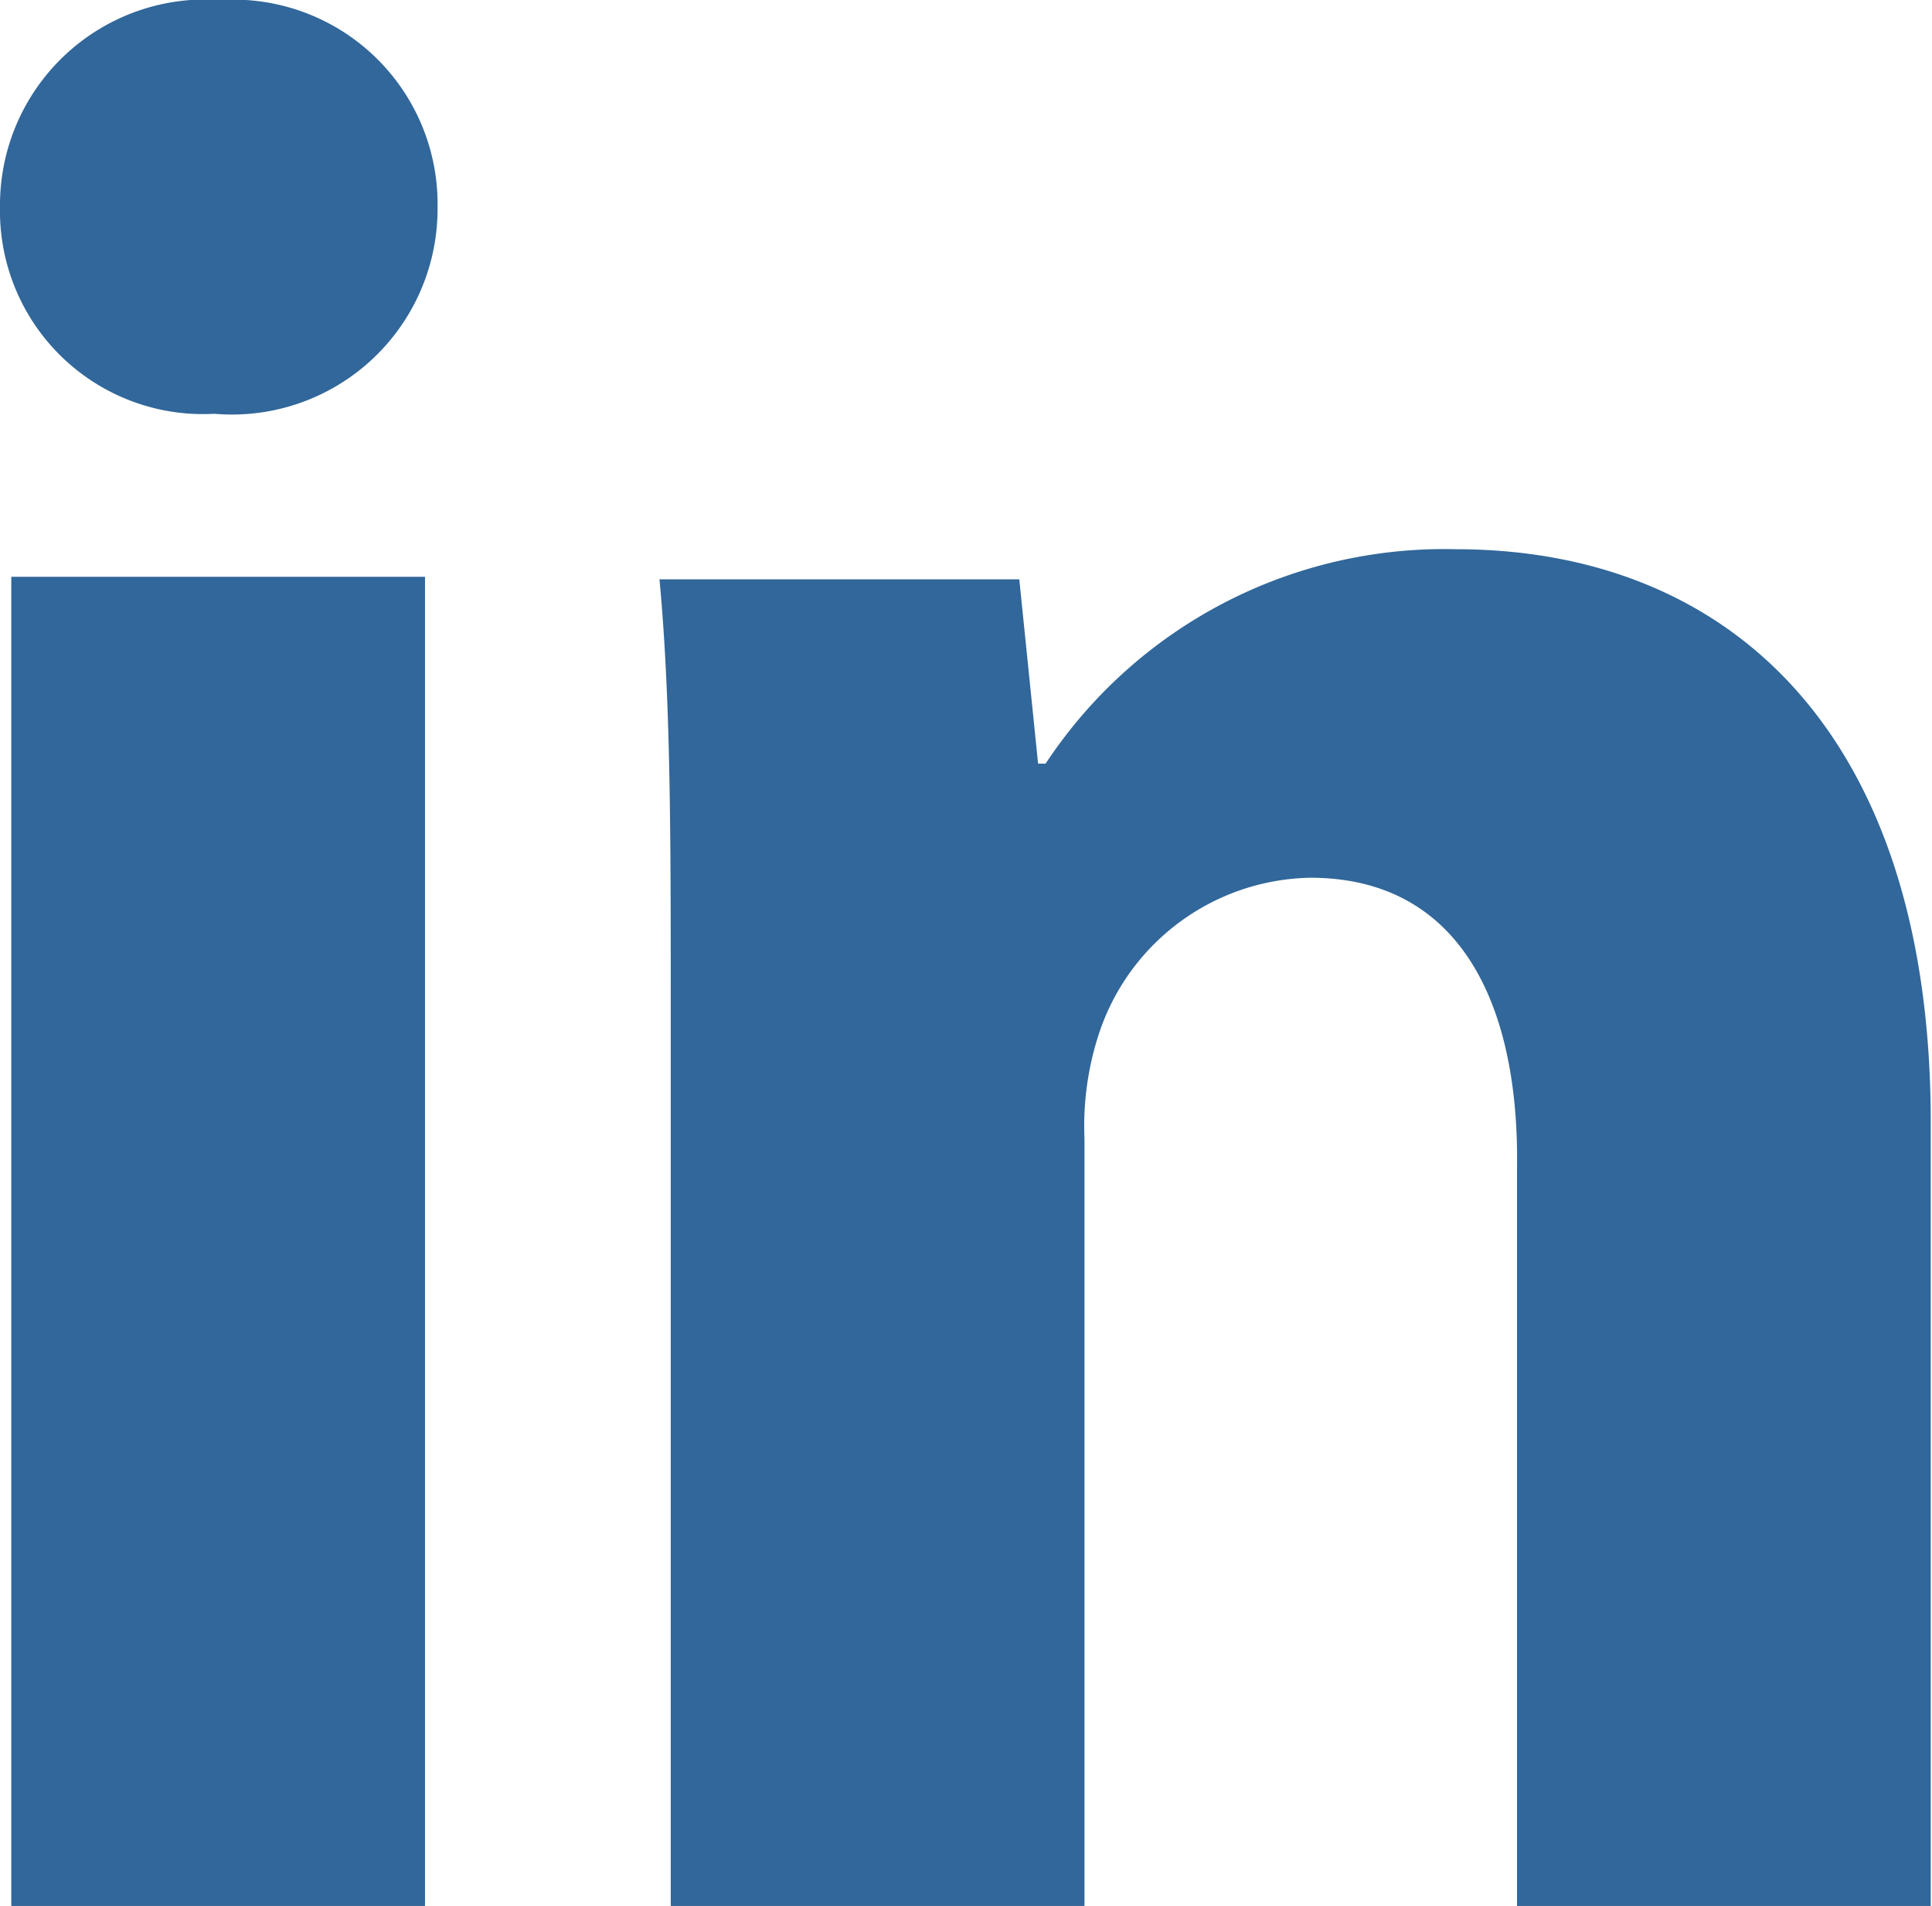 <svg xmlns="http://www.w3.org/2000/svg" viewBox="0 0 15.41 15.2"><defs><style>.cls-1{fill:#31679a;}</style></defs><title>linkedin</title><g id="Layer_2" data-name="Layer 2"><g id="icons"><g id="linkedIN"><path class="cls-1" d="M3.49,1.65A1.64,1.64,0,0,1,1.71,3.3,1.62,1.62,0,0,1,0,1.65,1.64,1.64,0,0,1,1.76,0,1.63,1.63,0,0,1,3.49,1.65ZM.09,15.2V4.6h3.3V15.2Z"/><path class="cls-1" d="M5.35,8c0-1.32,0-2.43-.09-3.38H8.13l.15,1.47h.06a3.81,3.81,0,0,1,3.27-1.71c2.17,0,3.79,1.45,3.79,4.57V15.2h-3.3V9.32C12.12,8,11.64,7,10.45,7A1.81,1.81,0,0,0,8.76,8.26a2.37,2.37,0,0,0-.11.82V15.2H5.35Z"/></g></g></g></svg>